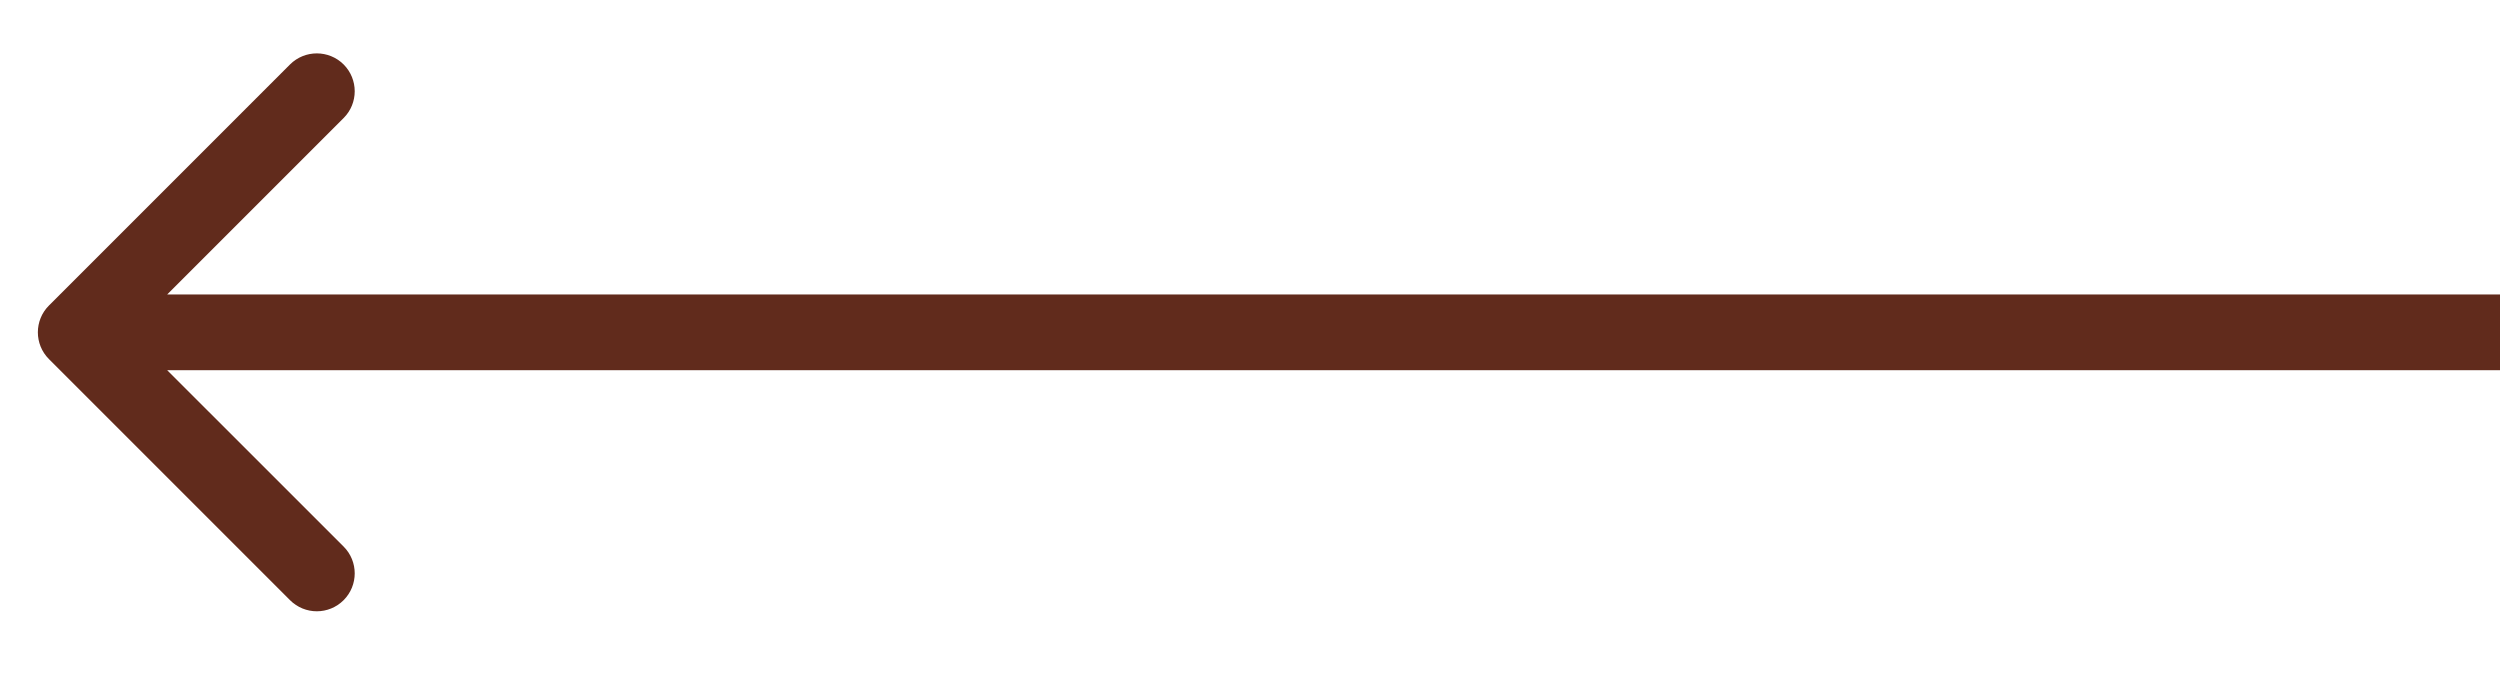 <svg width="33" height="9" viewBox="0 0 33 9" fill="none" xmlns="http://www.w3.org/2000/svg">
<path d="M0.646 4.74C0.451 4.545 0.451 4.228 0.646 4.033L3.828 0.851C4.024 0.656 4.34 0.656 4.536 0.851C4.731 1.047 4.731 1.363 4.536 1.558L1.707 4.387L4.536 7.215C4.731 7.41 4.731 7.727 4.536 7.922C4.34 8.118 4.024 8.118 3.828 7.922L0.646 4.74ZM33 4.887H1V3.887H33V4.887Z" fill="#612B1C"/>
</svg>
